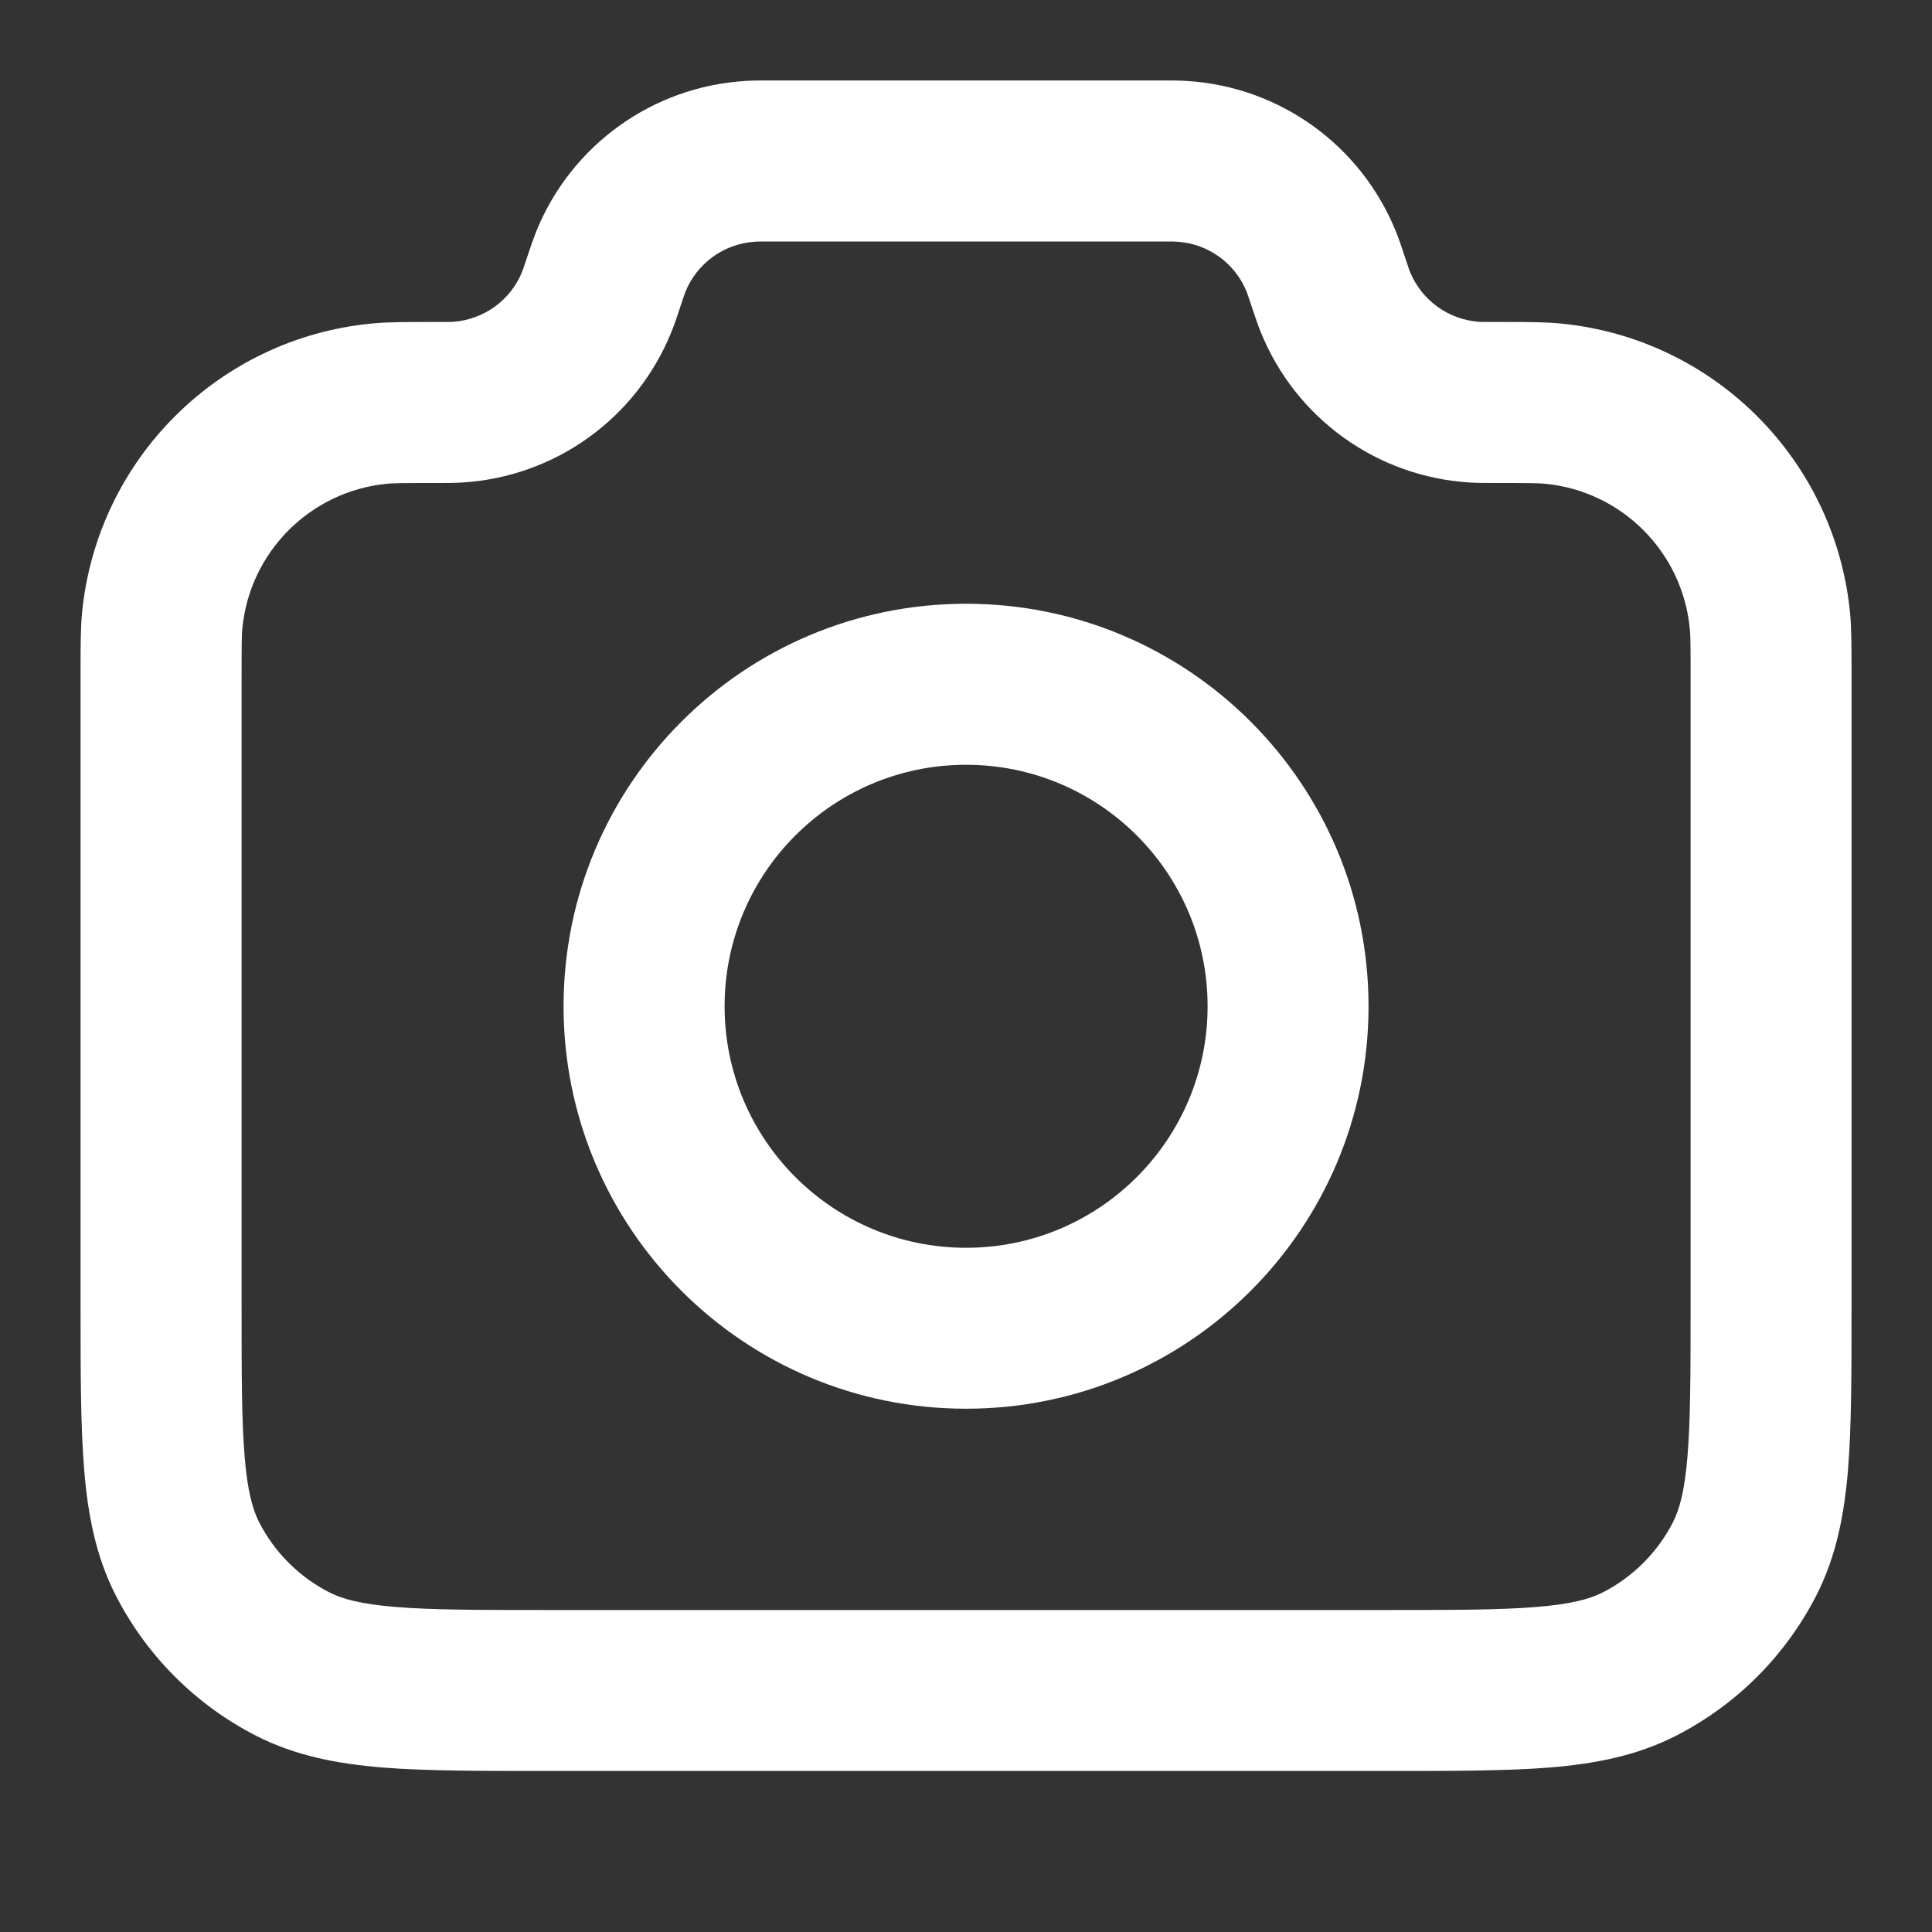 <svg width="20" height="20" viewBox="0 0 20 20" fill="none" xmlns="http://www.w3.org/2000/svg">
<rect x="0" y="0" width="20" height="20" fill="#333333" stroke="none"/>
<g id="icon/camera">
<path id="Icon (Stroke)" fill-rule="evenodd" clip-rule="evenodd" d="M7.965 0.833C7.972 0.833 7.978 0.833 7.985 0.833L12.036 0.833C12.128 0.833 12.208 0.833 12.284 0.838C13.248 0.896 14.092 1.505 14.452 2.401C14.481 2.472 14.506 2.547 14.535 2.635L14.541 2.653C14.58 2.769 14.588 2.793 14.595 2.811C14.716 3.11 14.997 3.312 15.318 3.332C15.337 3.333 15.365 3.333 15.496 3.333C15.512 3.333 15.527 3.333 15.543 3.333C15.805 3.333 15.998 3.333 16.163 3.35C17.744 3.506 18.994 4.757 19.151 6.338C19.167 6.503 19.167 6.688 19.167 6.938C19.167 6.952 19.167 6.966 19.167 6.981V13.534C19.167 14.205 19.167 14.759 19.131 15.21C19.092 15.678 19.01 16.109 18.804 16.513C18.484 17.14 17.974 17.65 17.347 17.97C16.943 18.176 16.512 18.258 16.044 18.297C15.593 18.333 15.039 18.333 14.368 18.333H5.633C4.962 18.333 4.408 18.333 3.957 18.297C3.489 18.258 3.058 18.176 2.654 17.97C2.027 17.65 1.517 17.14 1.197 16.513C0.991 16.109 0.909 15.678 0.871 15.21C0.834 14.759 0.834 14.205 0.834 13.534L0.834 6.981C0.834 6.966 0.834 6.952 0.834 6.938C0.834 6.688 0.834 6.503 0.85 6.338C1.007 4.757 2.258 3.506 3.839 3.35C4.004 3.333 4.196 3.333 4.459 3.333C4.474 3.333 4.49 3.333 4.505 3.333C4.636 3.333 4.664 3.333 4.683 3.332C5.004 3.312 5.286 3.11 5.406 2.811C5.413 2.793 5.421 2.769 5.46 2.653C5.462 2.647 5.464 2.641 5.466 2.635C5.495 2.547 5.521 2.472 5.549 2.401C5.909 1.505 6.753 0.896 7.717 0.838C7.794 0.833 7.874 0.833 7.965 0.833ZM7.985 2.5C7.863 2.5 7.837 2.5 7.818 2.502C7.497 2.521 7.215 2.724 7.095 3.022C7.088 3.04 7.08 3.064 7.041 3.18C7.039 3.186 7.037 3.193 7.035 3.199C7.006 3.286 6.981 3.362 6.952 3.432C6.592 4.329 5.748 4.937 4.784 4.995C4.708 5 4.624 5 4.527 5C4.52 5 4.513 5 4.505 5C4.176 5 4.074 5.001 4.003 5.008C3.212 5.086 2.587 5.712 2.509 6.502C2.502 6.574 2.501 6.669 2.501 6.981V13.5C2.501 14.214 2.501 14.699 2.532 15.074C2.562 15.44 2.616 15.626 2.682 15.757C2.842 16.07 3.097 16.325 3.411 16.485C3.541 16.551 3.728 16.605 4.093 16.635C4.468 16.666 4.954 16.667 5.667 16.667H14.334C15.048 16.667 15.533 16.666 15.908 16.635C16.273 16.605 16.46 16.551 16.591 16.485C16.904 16.325 17.159 16.07 17.319 15.757C17.385 15.626 17.439 15.44 17.469 15.074C17.5 14.699 17.501 14.214 17.501 13.5V6.981C17.501 6.669 17.5 6.574 17.492 6.502C17.414 5.712 16.789 5.086 15.998 5.008C15.927 5.001 15.825 5 15.496 5L15.475 5C15.377 5 15.294 5 15.217 4.995C14.253 4.937 13.409 4.329 13.049 3.432C13.021 3.362 12.995 3.286 12.966 3.199L12.96 3.18C12.921 3.064 12.913 3.04 12.906 3.022C12.786 2.724 12.505 2.521 12.183 2.502C12.164 2.5 12.139 2.5 12.016 2.5H7.985ZM10.001 7.917C8.62 7.917 7.501 9.036 7.501 10.417C7.501 11.797 8.62 12.917 10.001 12.917C11.381 12.917 12.501 11.797 12.501 10.417C12.501 9.036 11.381 7.917 10.001 7.917ZM5.834 10.417C5.834 8.115 7.699 6.25 10.001 6.25C12.302 6.25 14.167 8.115 14.167 10.417C14.167 12.718 12.302 14.583 10.001 14.583C7.699 14.583 5.834 12.718 5.834 10.417Z" fill="white"/>
</g>
</svg>
